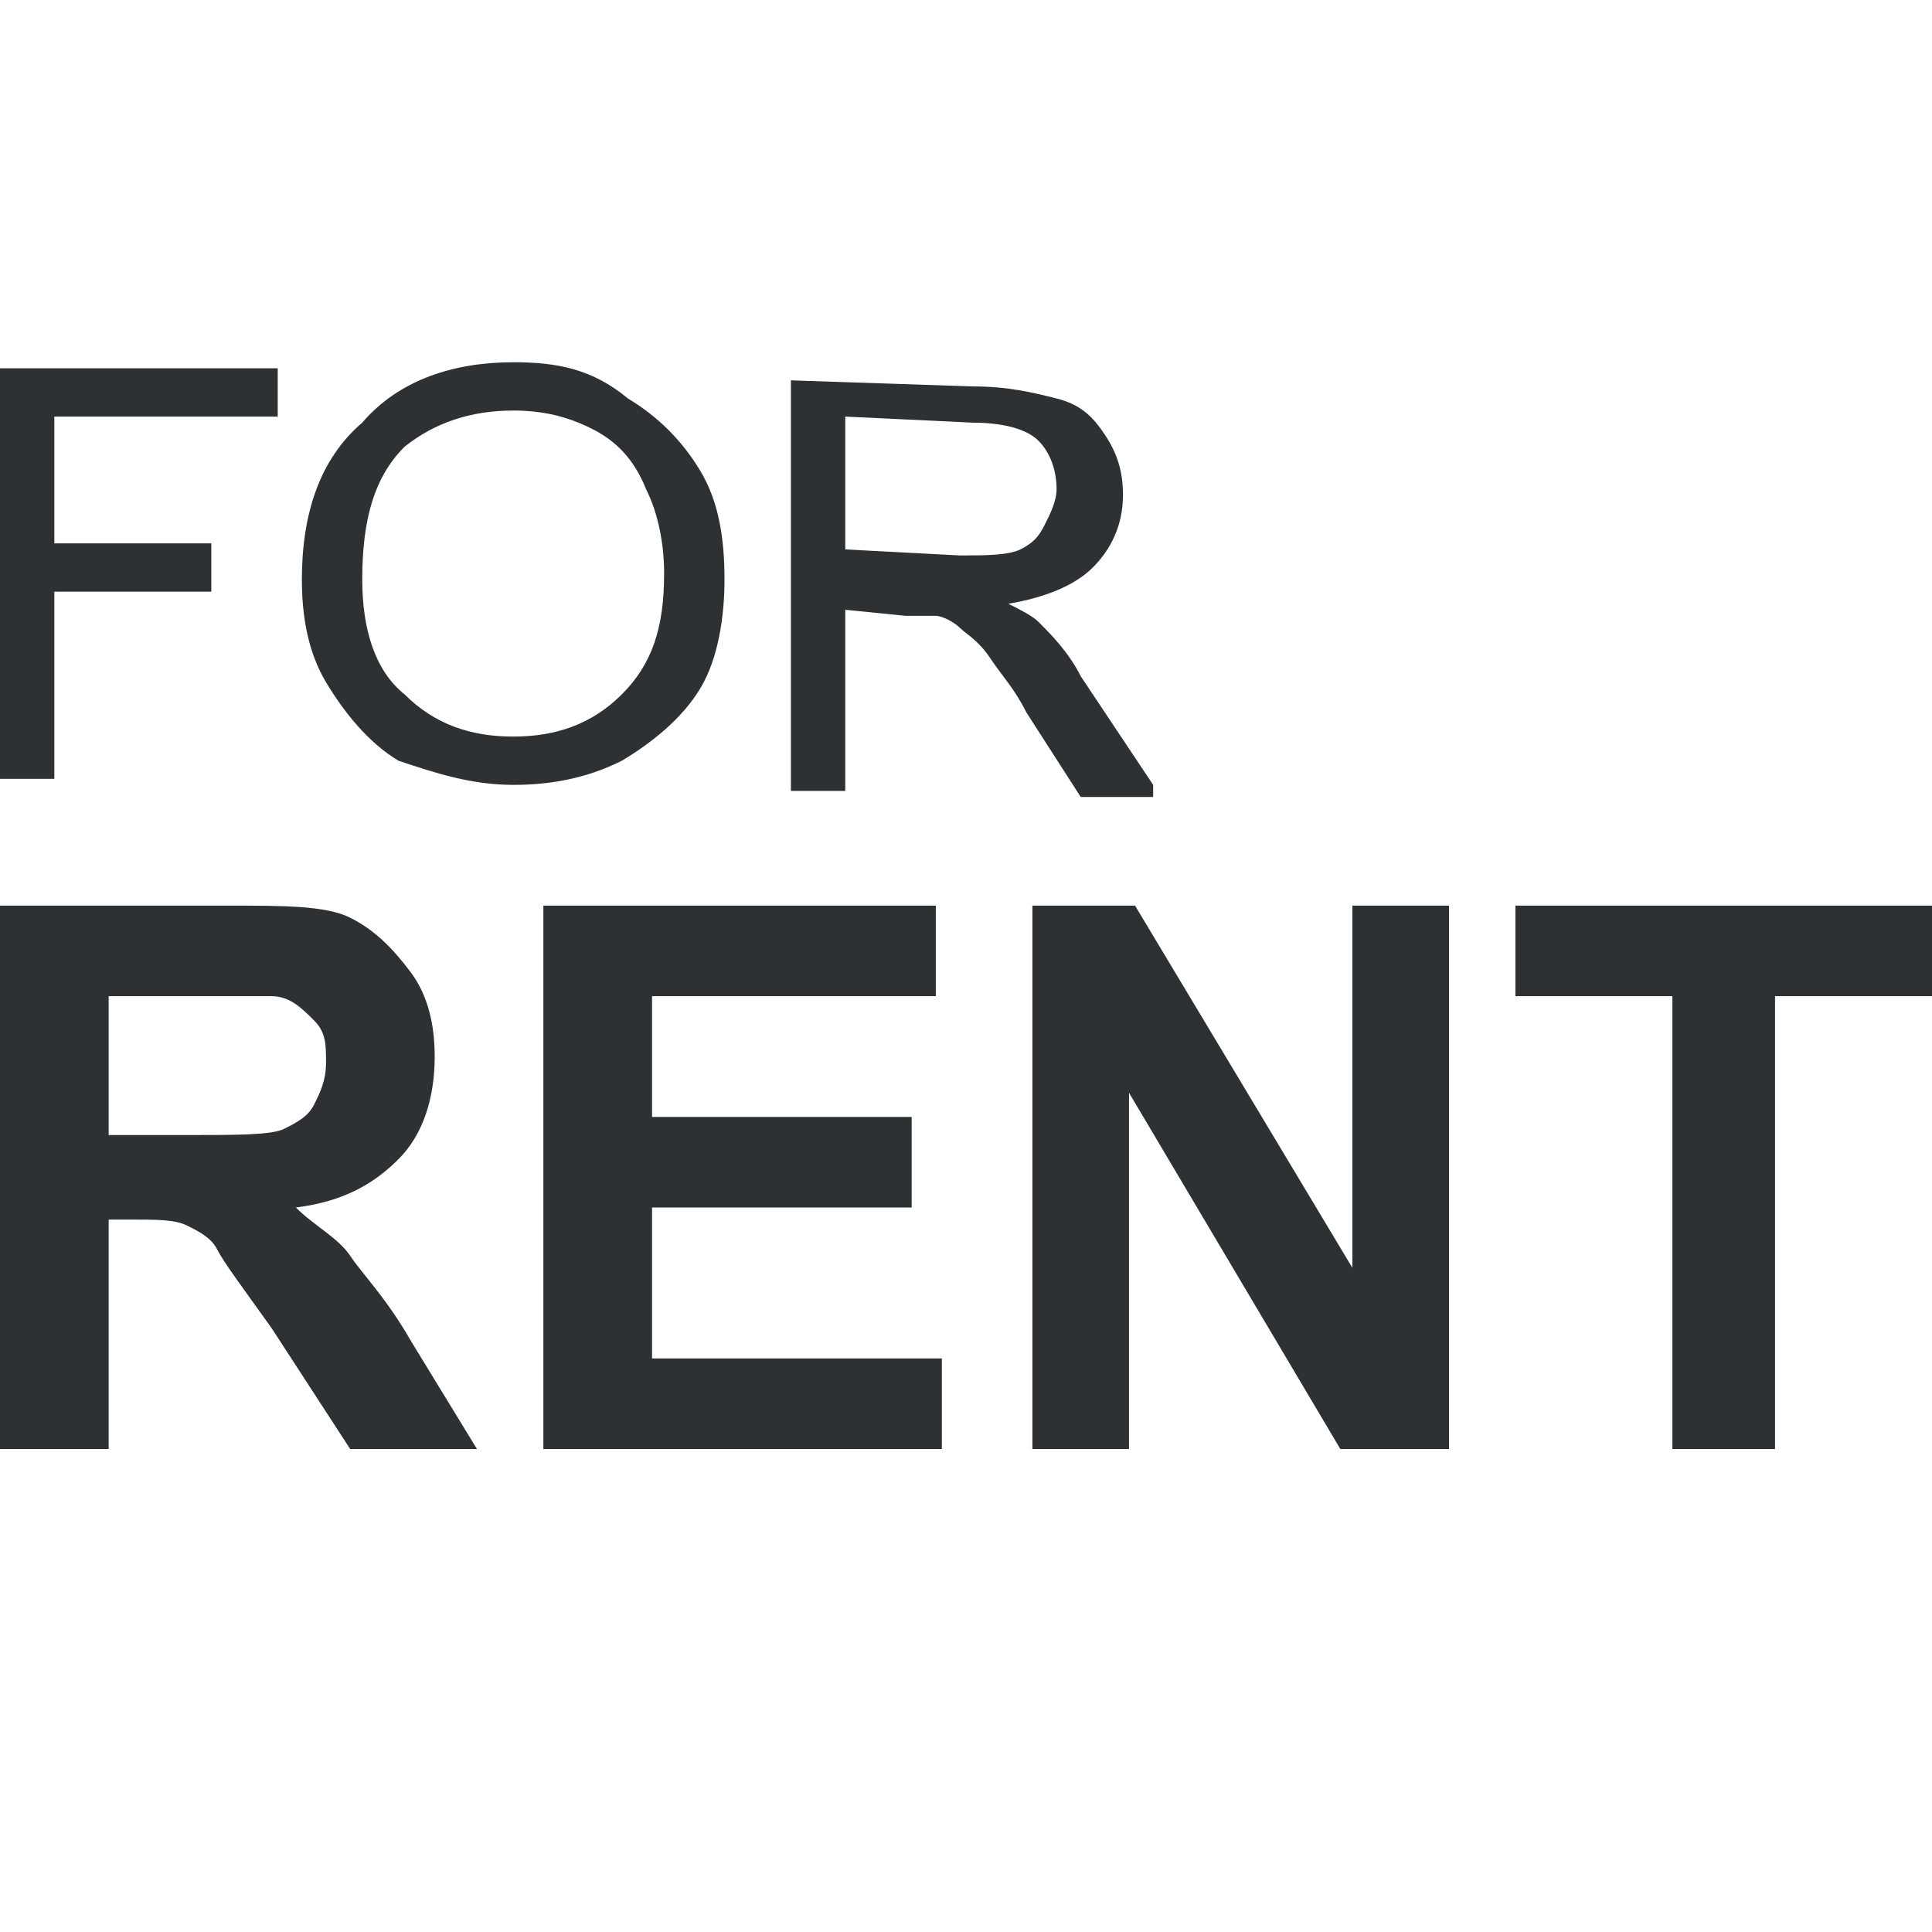 <?xml version="1.0" encoding="utf-8"?>
<!-- Generator: Adobe Illustrator 18.1.0, SVG Export Plug-In . SVG Version: 6.00 Build 0)  -->
<svg version="1.1" id="Layer_1" xmlns="http://www.w3.org/2000/svg" xmlns:xlink="http://www.w3.org/1999/xlink" x="0px" y="0px"
	 viewBox="0 0 32 32" enable-background="new 0 0 32 32" xml:space="preserve">
<g>
	<path fill="#2D3134" d="M5.8,20.8c-0.2-0.3-0.6-0.5-0.9-0.8c0.8-0.1,1.3-0.4,1.7-0.8c0.4-0.4,0.6-1,0.6-1.7c0-0.5-0.1-1-0.4-1.4
		c-0.3-0.4-0.6-0.7-1-0.9c-0.4-0.2-1.1-0.2-2-0.2H0v9h1.8v-3.8h0.4c0.4,0,0.7,0,0.9,0.1c0.2,0.1,0.4,0.2,0.5,0.4S4,21.3,4.5,22
		l1.3,2h2.1l-1.1-1.8C6.4,21.5,6,21.1,5.8,20.8z M3.1,18.8H1.8v-2.3h1.4c0.7,0,1.1,0,1.3,0c0.3,0,0.5,0.2,0.7,0.4s0.2,0.4,0.2,0.7
		c0,0.3-0.1,0.5-0.2,0.7c-0.1,0.2-0.3,0.3-0.5,0.4S3.9,18.8,3.1,18.8z"/>
	<polygon fill="#2D3134" points="10.8,20 15.1,20 15.1,18.5 10.8,18.5 10.8,16.5 15.5,16.5 15.5,15 9,15 9,24 15.6,24 15.6,22.5 
		10.8,22.5 	"/>
	<polygon fill="#2D3134" points="22.4,21 18.8,15 17.1,15 17.1,24 18.7,24 18.7,18.1 22.2,24 24,24 24,15 22.4,15 	"/>
	<polygon fill="#2D3134" points="25.1,15 25.1,16.5 27.7,16.5 27.7,24 29.4,24 29.4,16.5 32,16.5 32,15 	"/>
	<polygon fill="#2D3134" points="0.9,9.8 3.5,9.8 3.5,9 0.9,9 0.9,6.9 4.6,6.9 4.6,6.1 0,6.1 0,12.9 0.9,12.9 	"/>
	<path fill="#2D3134" d="M11.6,11.4c0.3-0.5,0.4-1.2,0.4-1.8c0-0.7-0.1-1.3-0.4-1.8c-0.3-0.5-0.7-0.9-1.2-1.2C9.8,6.1,9.2,6,8.5,6
		C7.5,6,6.6,6.3,6,7C5.3,7.6,5,8.5,5,9.6c0,0.6,0.1,1.2,0.4,1.7c0.3,0.5,0.7,1,1.2,1.3C7.2,12.8,7.8,13,8.5,13
		c0.6,0,1.2-0.1,1.8-0.4C10.8,12.3,11.3,11.9,11.6,11.4z M8.5,12.2c-0.7,0-1.3-0.2-1.8-0.7C6.2,11.1,6,10.4,6,9.6
		c0-1,0.2-1.7,0.7-2.2C7.2,7,7.8,6.8,8.5,6.8c0.5,0,0.9,0.1,1.3,0.3c0.4,0.2,0.7,0.5,0.9,1C10.9,8.5,11,9,11,9.5
		c0,0.9-0.2,1.5-0.7,2S9.2,12.2,8.5,12.2z"/>
	<path fill="#2D3134" d="M19.1,13l-1.2-1.8c-0.2-0.4-0.5-0.7-0.7-0.9c-0.1-0.1-0.3-0.2-0.5-0.3c0.6-0.1,1.1-0.3,1.4-0.6
		c0.3-0.3,0.5-0.7,0.5-1.2c0-0.4-0.1-0.7-0.3-1c-0.2-0.3-0.4-0.5-0.8-0.6s-0.8-0.2-1.4-0.2l-3-0.1v6.8H14v-3l1,0.1
		c0.2,0,0.4,0,0.5,0c0.1,0,0.3,0.1,0.4,0.2c0.1,0.1,0.3,0.2,0.5,0.5s0.4,0.5,0.6,0.9l0.9,1.4H19.1z M15.9,9.2L14,9.1V6.9L16.1,7
		c0.5,0,0.9,0.1,1.1,0.3c0.2,0.2,0.3,0.5,0.3,0.8c0,0.2-0.1,0.4-0.2,0.6S17.1,9,16.9,9.1S16.3,9.2,15.9,9.2z"/>
</g>
</svg>

